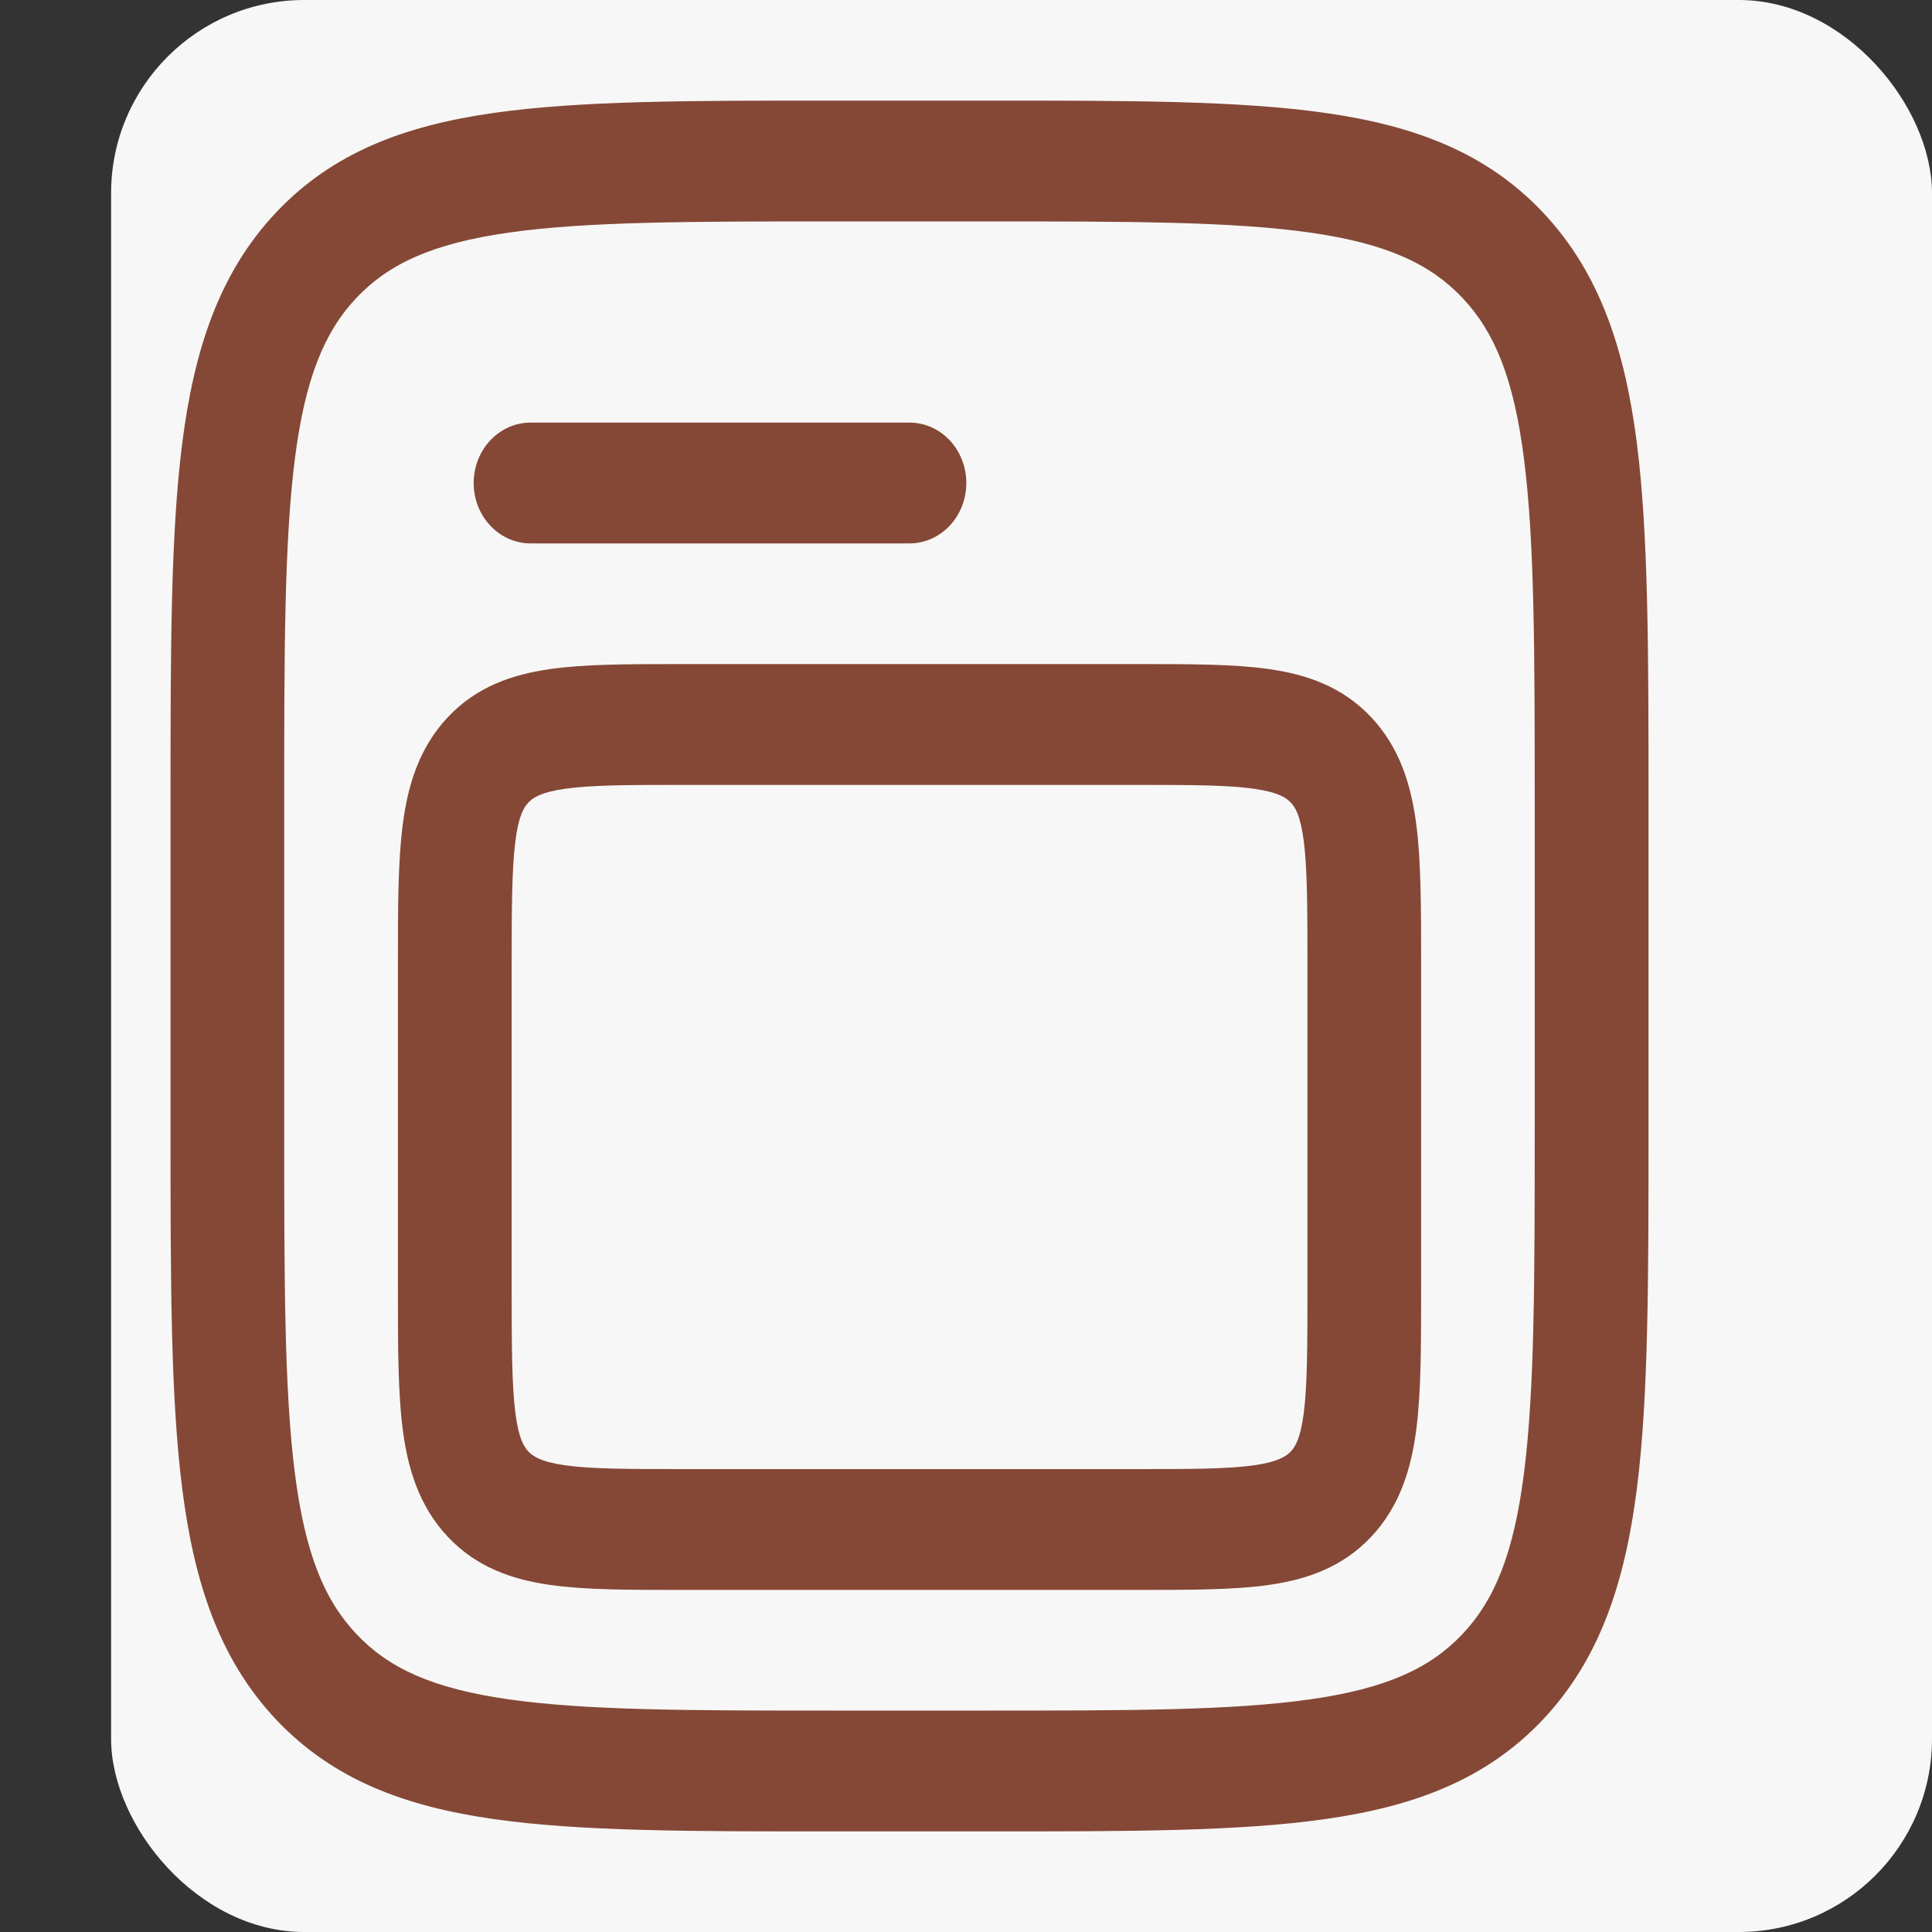 <svg width="30" height="30" viewBox="0 0 30 30" fill="none" xmlns="http://www.w3.org/2000/svg">
<rect x="0" y="0" width="30" height="30" fill="#333333" stroke="none"/>
<rect x="30" y="30" width="28.275" height="30" rx="3" transform="rotate(-180 30 30)" fill="#F7F7F7"/>
<path fill-rule="evenodd" clip-rule="evenodd" d="M10.533 10.312H17.712C18.494 10.312 19.168 10.312 19.708 10.39C20.287 10.473 20.841 10.659 21.291 11.136C21.741 11.614 21.916 12.204 21.994 12.818C22.067 13.391 22.067 14.107 22.067 14.939V20.061C22.067 20.892 22.067 21.609 21.994 22.183C21.916 22.797 21.741 23.386 21.291 23.864C20.841 24.341 20.286 24.527 19.708 24.61C19.168 24.688 18.494 24.688 17.712 24.688H10.533C9.752 24.688 9.077 24.688 8.537 24.61C7.959 24.527 7.404 24.341 6.954 23.864C6.505 23.386 6.329 22.796 6.252 22.183C6.179 21.609 6.179 20.892 6.179 20.061V14.939C6.179 14.107 6.179 13.391 6.252 12.818C6.329 12.204 6.505 11.614 6.954 11.136C7.404 10.659 7.959 10.473 8.537 10.39C9.077 10.312 9.752 10.312 10.534 10.312H10.533ZM8.774 12.248C8.391 12.303 8.271 12.391 8.204 12.463C8.137 12.534 8.053 12.661 8.002 13.068C7.948 13.501 7.945 14.09 7.945 15V20C7.945 20.91 7.948 21.5 8.002 21.933C8.053 22.339 8.137 22.466 8.204 22.538C8.271 22.609 8.391 22.698 8.774 22.753C9.182 22.81 9.736 22.812 10.593 22.812H17.654C18.511 22.812 19.067 22.81 19.474 22.753C19.856 22.698 19.976 22.609 20.044 22.538C20.111 22.466 20.194 22.339 20.246 21.933C20.3 21.499 20.302 20.91 20.302 20V15C20.302 14.09 20.3 13.5 20.246 13.068C20.194 12.661 20.111 12.534 20.044 12.463C19.976 12.391 19.856 12.303 19.474 12.248C19.066 12.19 18.511 12.188 17.654 12.188H10.592C9.735 12.188 9.181 12.19 8.774 12.248Z" fill="#854836"/>
<path d="M8.238 6.562C8.004 6.562 7.78 6.661 7.614 6.837C7.448 7.013 7.355 7.251 7.355 7.5C7.355 7.749 7.448 7.987 7.614 8.163C7.78 8.339 8.004 8.438 8.238 8.438H14.123C14.357 8.438 14.581 8.339 14.747 8.163C14.912 7.987 15.005 7.749 15.005 7.5C15.005 7.251 14.912 7.013 14.747 6.837C14.581 6.661 14.357 6.562 14.123 6.562H8.238Z" fill="#854836"/>
<path fill-rule="evenodd" clip-rule="evenodd" d="M12.88 1.562H15.366C17.529 1.562 19.242 1.562 20.583 1.754C21.962 1.951 23.079 2.366 23.961 3.301C24.841 4.237 25.232 5.424 25.418 6.889C25.598 8.314 25.598 10.133 25.598 12.43V17.57C25.598 19.867 25.598 21.688 25.418 23.111C25.232 24.576 24.841 25.762 23.961 26.699C23.079 27.634 21.962 28.049 20.583 28.246C19.241 28.438 17.529 28.438 15.366 28.438H12.88C10.717 28.438 9.004 28.438 7.663 28.246C6.284 28.049 5.167 27.634 4.285 26.699C3.405 25.762 3.014 24.576 2.829 23.111C2.648 21.686 2.648 19.867 2.648 17.57V12.43C2.648 10.133 2.648 8.312 2.829 6.889C3.014 5.424 3.405 4.237 4.285 3.301C5.167 2.366 6.284 1.951 7.663 1.754C9.005 1.562 10.717 1.562 12.88 1.562ZM7.897 3.612C6.713 3.781 6.031 4.099 5.532 4.628C5.035 5.156 4.736 5.881 4.577 7.139C4.415 8.424 4.413 10.116 4.413 12.5V17.5C4.413 19.884 4.415 21.578 4.577 22.863C4.736 24.119 5.035 24.844 5.533 25.372C6.031 25.901 6.713 26.219 7.897 26.387C9.107 26.56 10.701 26.562 12.945 26.562H15.299C17.543 26.562 19.138 26.56 20.348 26.387C21.53 26.219 22.213 25.901 22.711 25.372C23.209 24.844 23.508 24.119 23.666 22.861C23.829 21.578 23.831 19.884 23.831 17.5V12.5C23.831 10.116 23.829 8.424 23.666 7.138C23.508 5.881 23.209 5.156 22.711 4.628C22.213 4.099 21.53 3.781 20.346 3.612C19.138 3.44 17.543 3.438 15.299 3.438H12.945C10.701 3.438 9.108 3.44 7.897 3.612Z" fill="#854836"/>
</svg>
